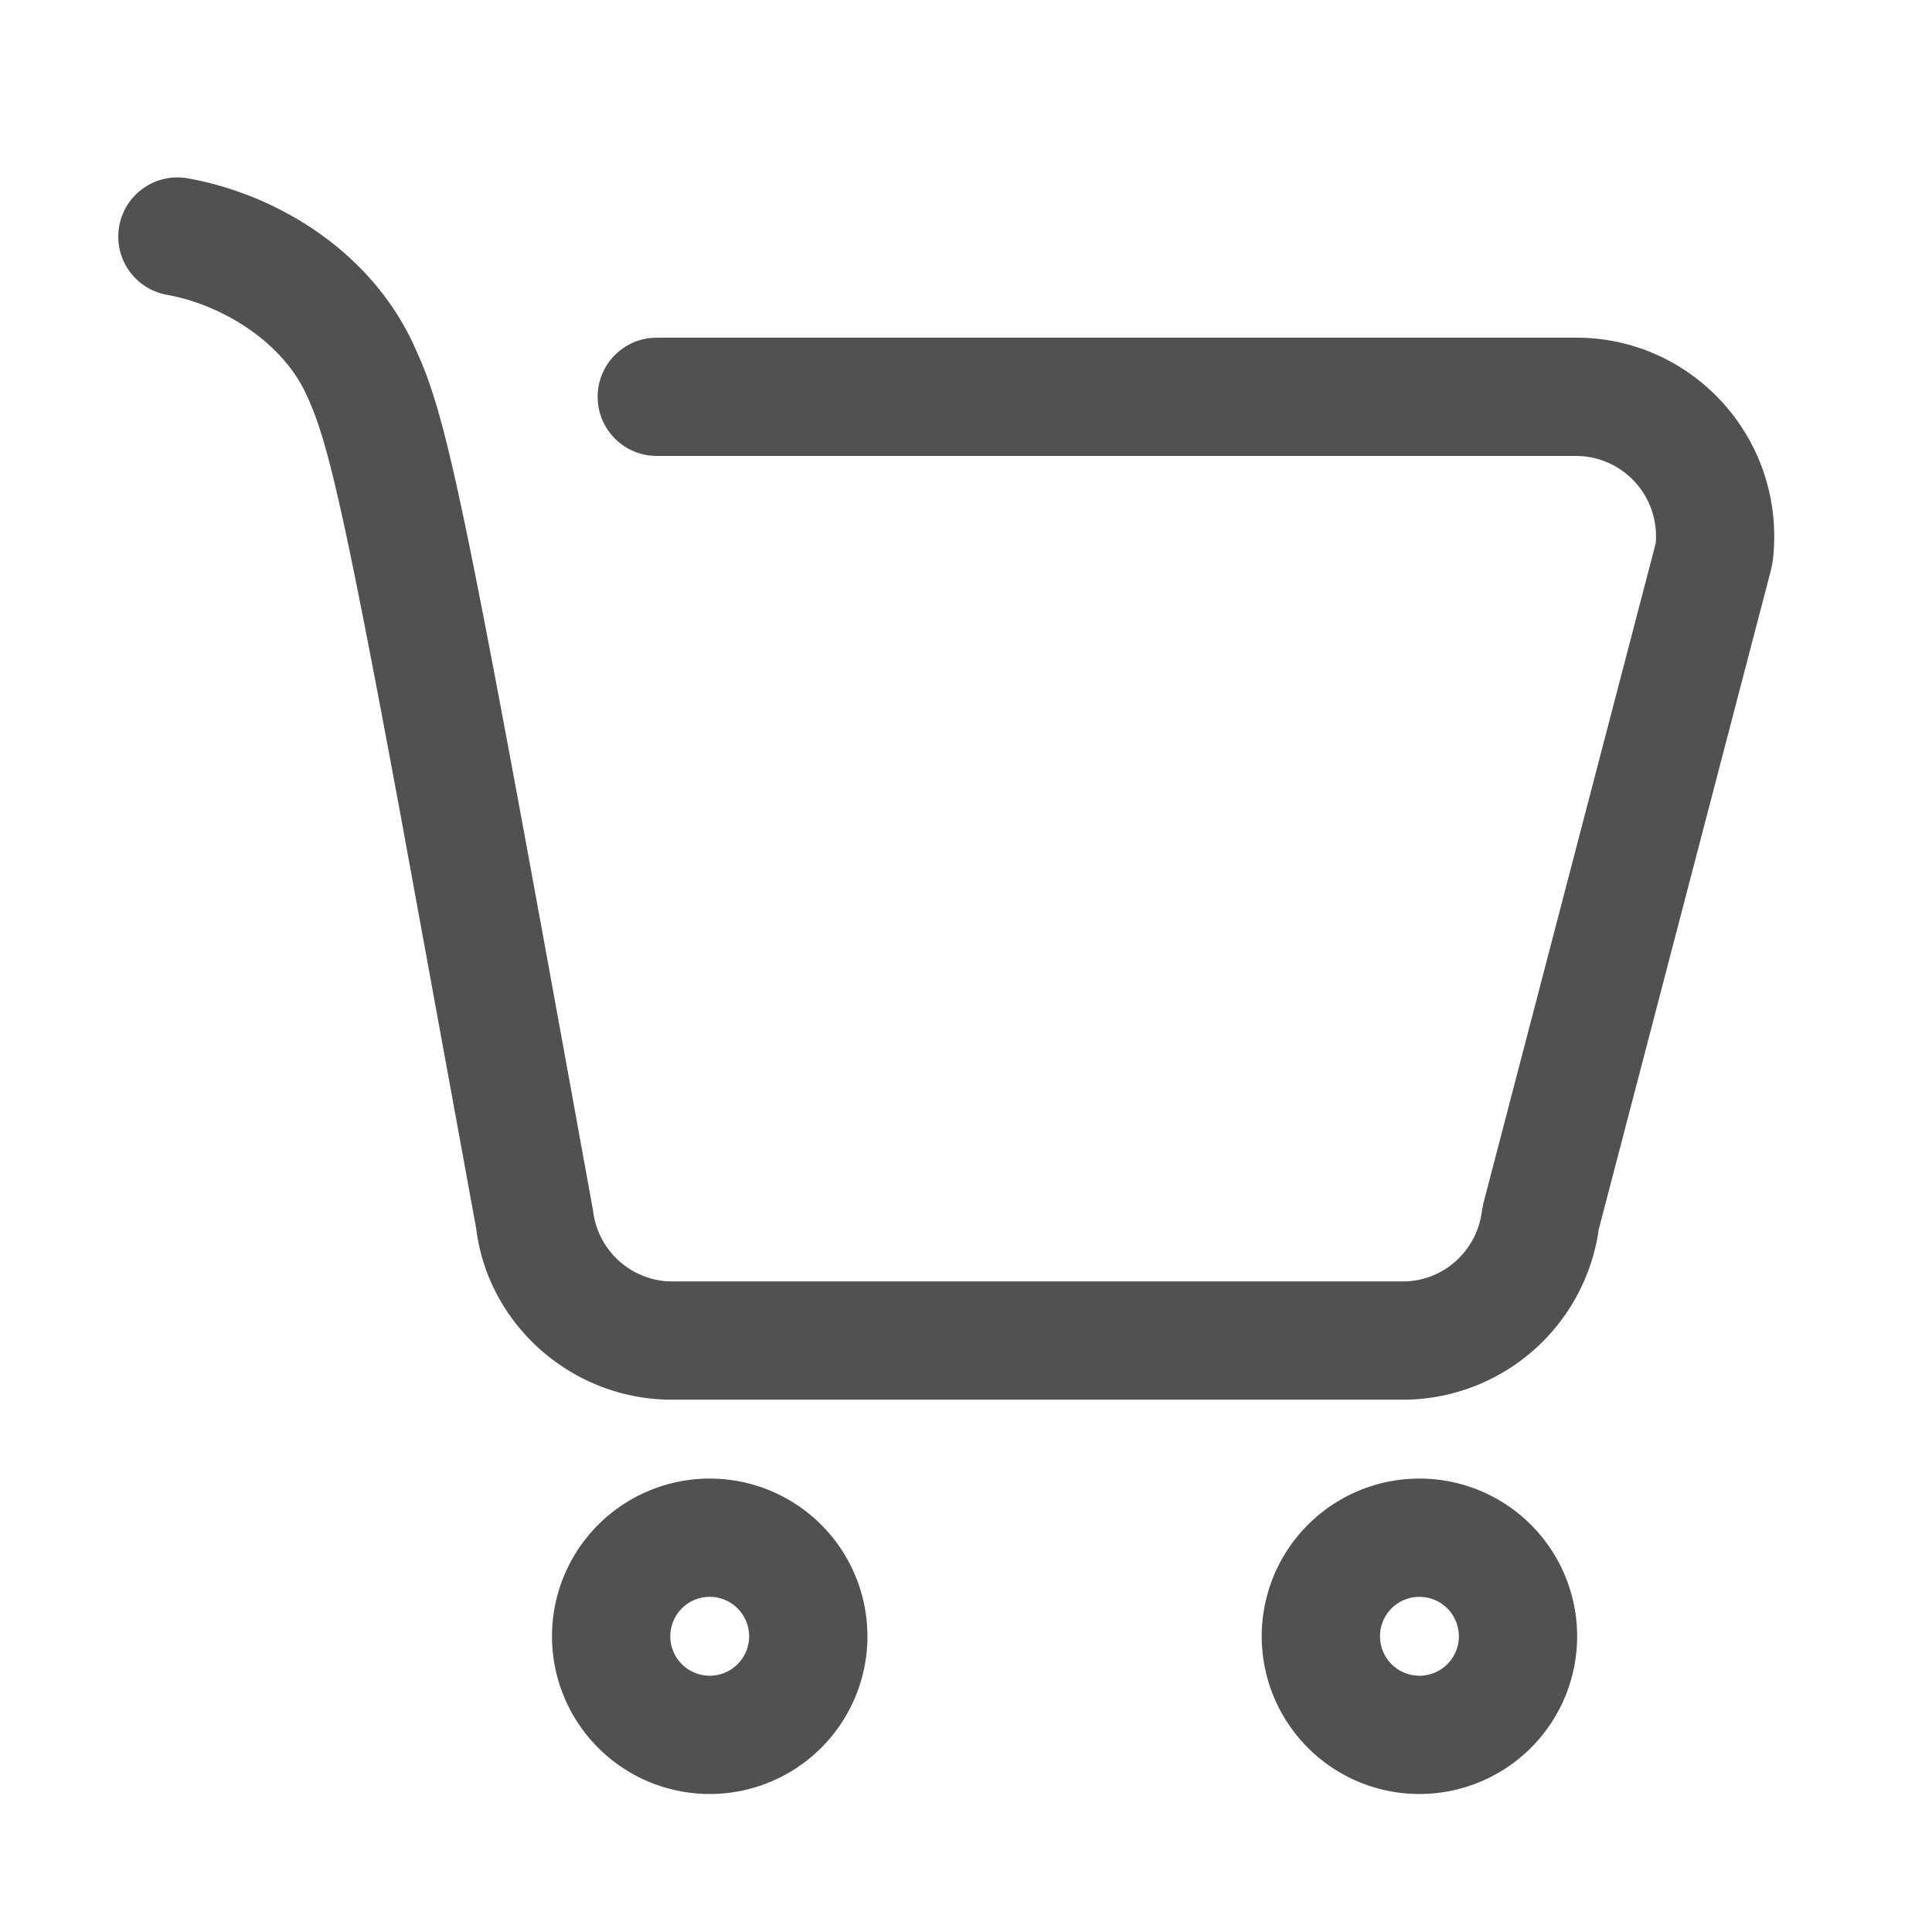 <?xml version="1.0" standalone="no"?><!DOCTYPE svg PUBLIC "-//W3C//DTD SVG 1.1//EN" "http://www.w3.org/Graphics/SVG/1.1/DTD/svg11.dtd"><svg t="1740459949283" class="icon" viewBox="0 0 1024 1024" version="1.1" xmlns="http://www.w3.org/2000/svg" p-id="19452" xmlns:xlink="http://www.w3.org/1999/xlink" width="200" height="200"><path d="M376.163 783.673a83.592 83.592 0 1 0 0 167.184 83.592 83.592 0 0 0 0-167.184z m0 62.694a20.898 20.898 0 1 1 0 41.796 20.898 20.898 0 0 1 0-41.796zM752.327 783.673a83.592 83.592 0 1 0 0 167.184 83.592 83.592 0 0 0 0-167.184z m0 62.694a20.898 20.898 0 1 1 0 41.796 20.898 20.898 0 0 1 0-41.796zM63.175 119.892a31.347 31.347 0 0 1 36.362-25.37c46.226 8.234 95.984 37.679 119.327 87.374l4.263 9.571c15.799 37.888 27.167 97.196 91.22 450.288a42.423 42.423 0 0 0 38.536 37.303l3.344 0.125h387.385c20.104 0 37.303-14.357 41.315-34.085l0.543-3.344 0.773-4.054 91.303-349.686 0.084-0.92 0.084-2.675a42.527 42.527 0 0 0-39.037-42.632l-3.135-0.125H348.118a31.347 31.347 0 0 1-3.03-62.548l3.03-0.146H835.5c57.992 0 104.887 47.271 104.887 105.451 0 2.926-0.125 5.81-0.355 8.714l-0.46 4.326-0.773 4.075-91.491 350.292-0.334 2.403a105.075 105.075 0 0 1-98.597 87.542l-4.786 0.104H356.206c-52.955 0-97.531-39.664-103.8-90.655l-39.978-218.593C181.185 264.192 173.16 232.03 162.126 208.562c-13.27-28.233-45.474-47.292-73.582-52.287a31.347 31.347 0 0 1-25.37-36.362z" fill="#515151" p-id="19453"></path></svg>